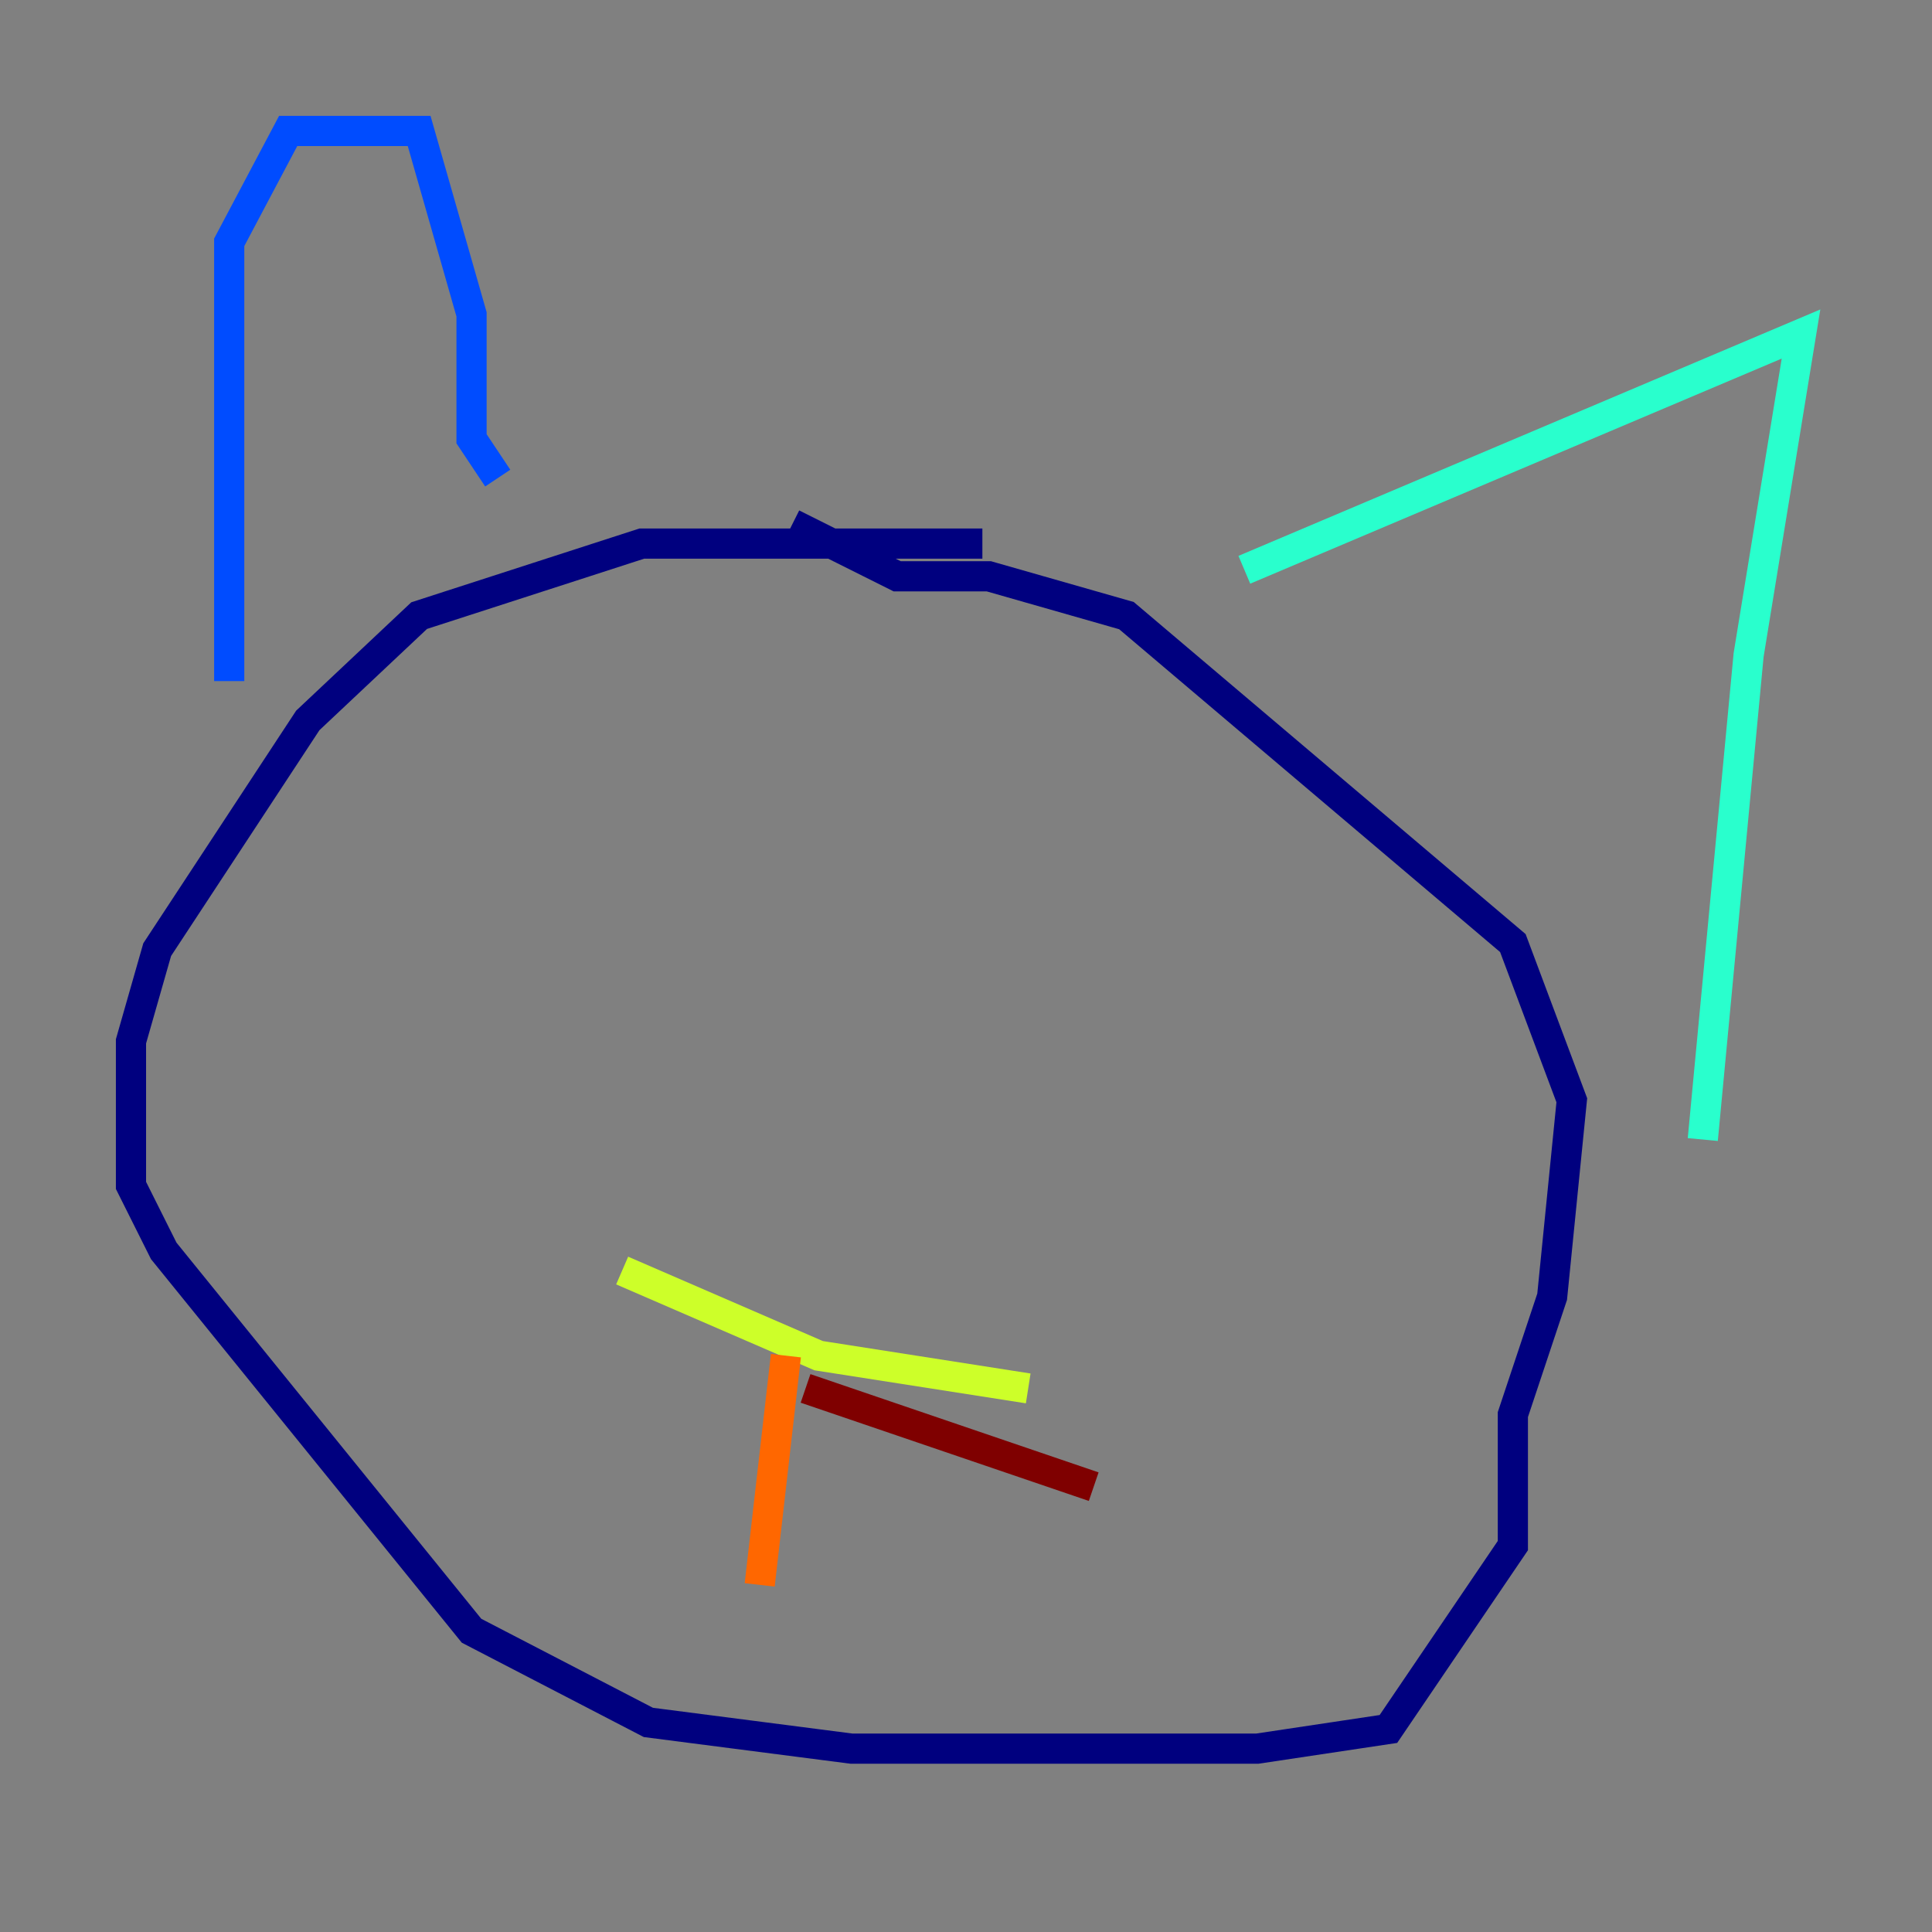 <?xml version="1.0" encoding="utf-8" ?>
<svg baseProfile="tiny" height="128" version="1.2" viewBox="0,0,128,128" width="128" xmlns="http://www.w3.org/2000/svg" xmlns:ev="http://www.w3.org/2001/xml-events" xmlns:xlink="http://www.w3.org/1999/xlink"><rect x="0" y="0" width="128" height="128" fill="#808080" stroke="none"/><defs /><polyline fill="none" points="65.085,36.014 42.522,36.014 27.77,40.786 20.393,47.729 10.414,62.915 8.678,68.99 8.678,78.536 10.848,82.875 31.241,108.041 42.956,114.115 56.407,115.851 83.308,115.851 91.986,114.549 100.231,102.4 100.231,93.722 102.834,85.912 104.136,72.895 100.231,62.481 74.63,40.786 65.519,38.183 59.444,38.183 52.502,34.712" stroke="#00007f" stroke-width="2" /><polyline fill="none" points="15.186,45.125 15.186,16.054 19.091,8.678 27.77,8.678 31.241,20.827 31.241,29.071 32.976,31.675" stroke="#004cff" stroke-width="2" /><polyline fill="none" points="82.441,37.749 119.322,22.129 115.851,43.39 112.814,75.498" stroke="#29ffcd" stroke-width="2" /><polyline fill="none" points="41.22,84.176 54.237,89.817 68.122,91.986" stroke="#cdff29" stroke-width="2" /><polyline fill="none" points="52.068,89.817 50.332,105.003" stroke="#ff6700" stroke-width="2" /><polyline fill="none" points="53.37,91.986 72.461,98.495" stroke="#7f0000" stroke-width="2" /></svg>